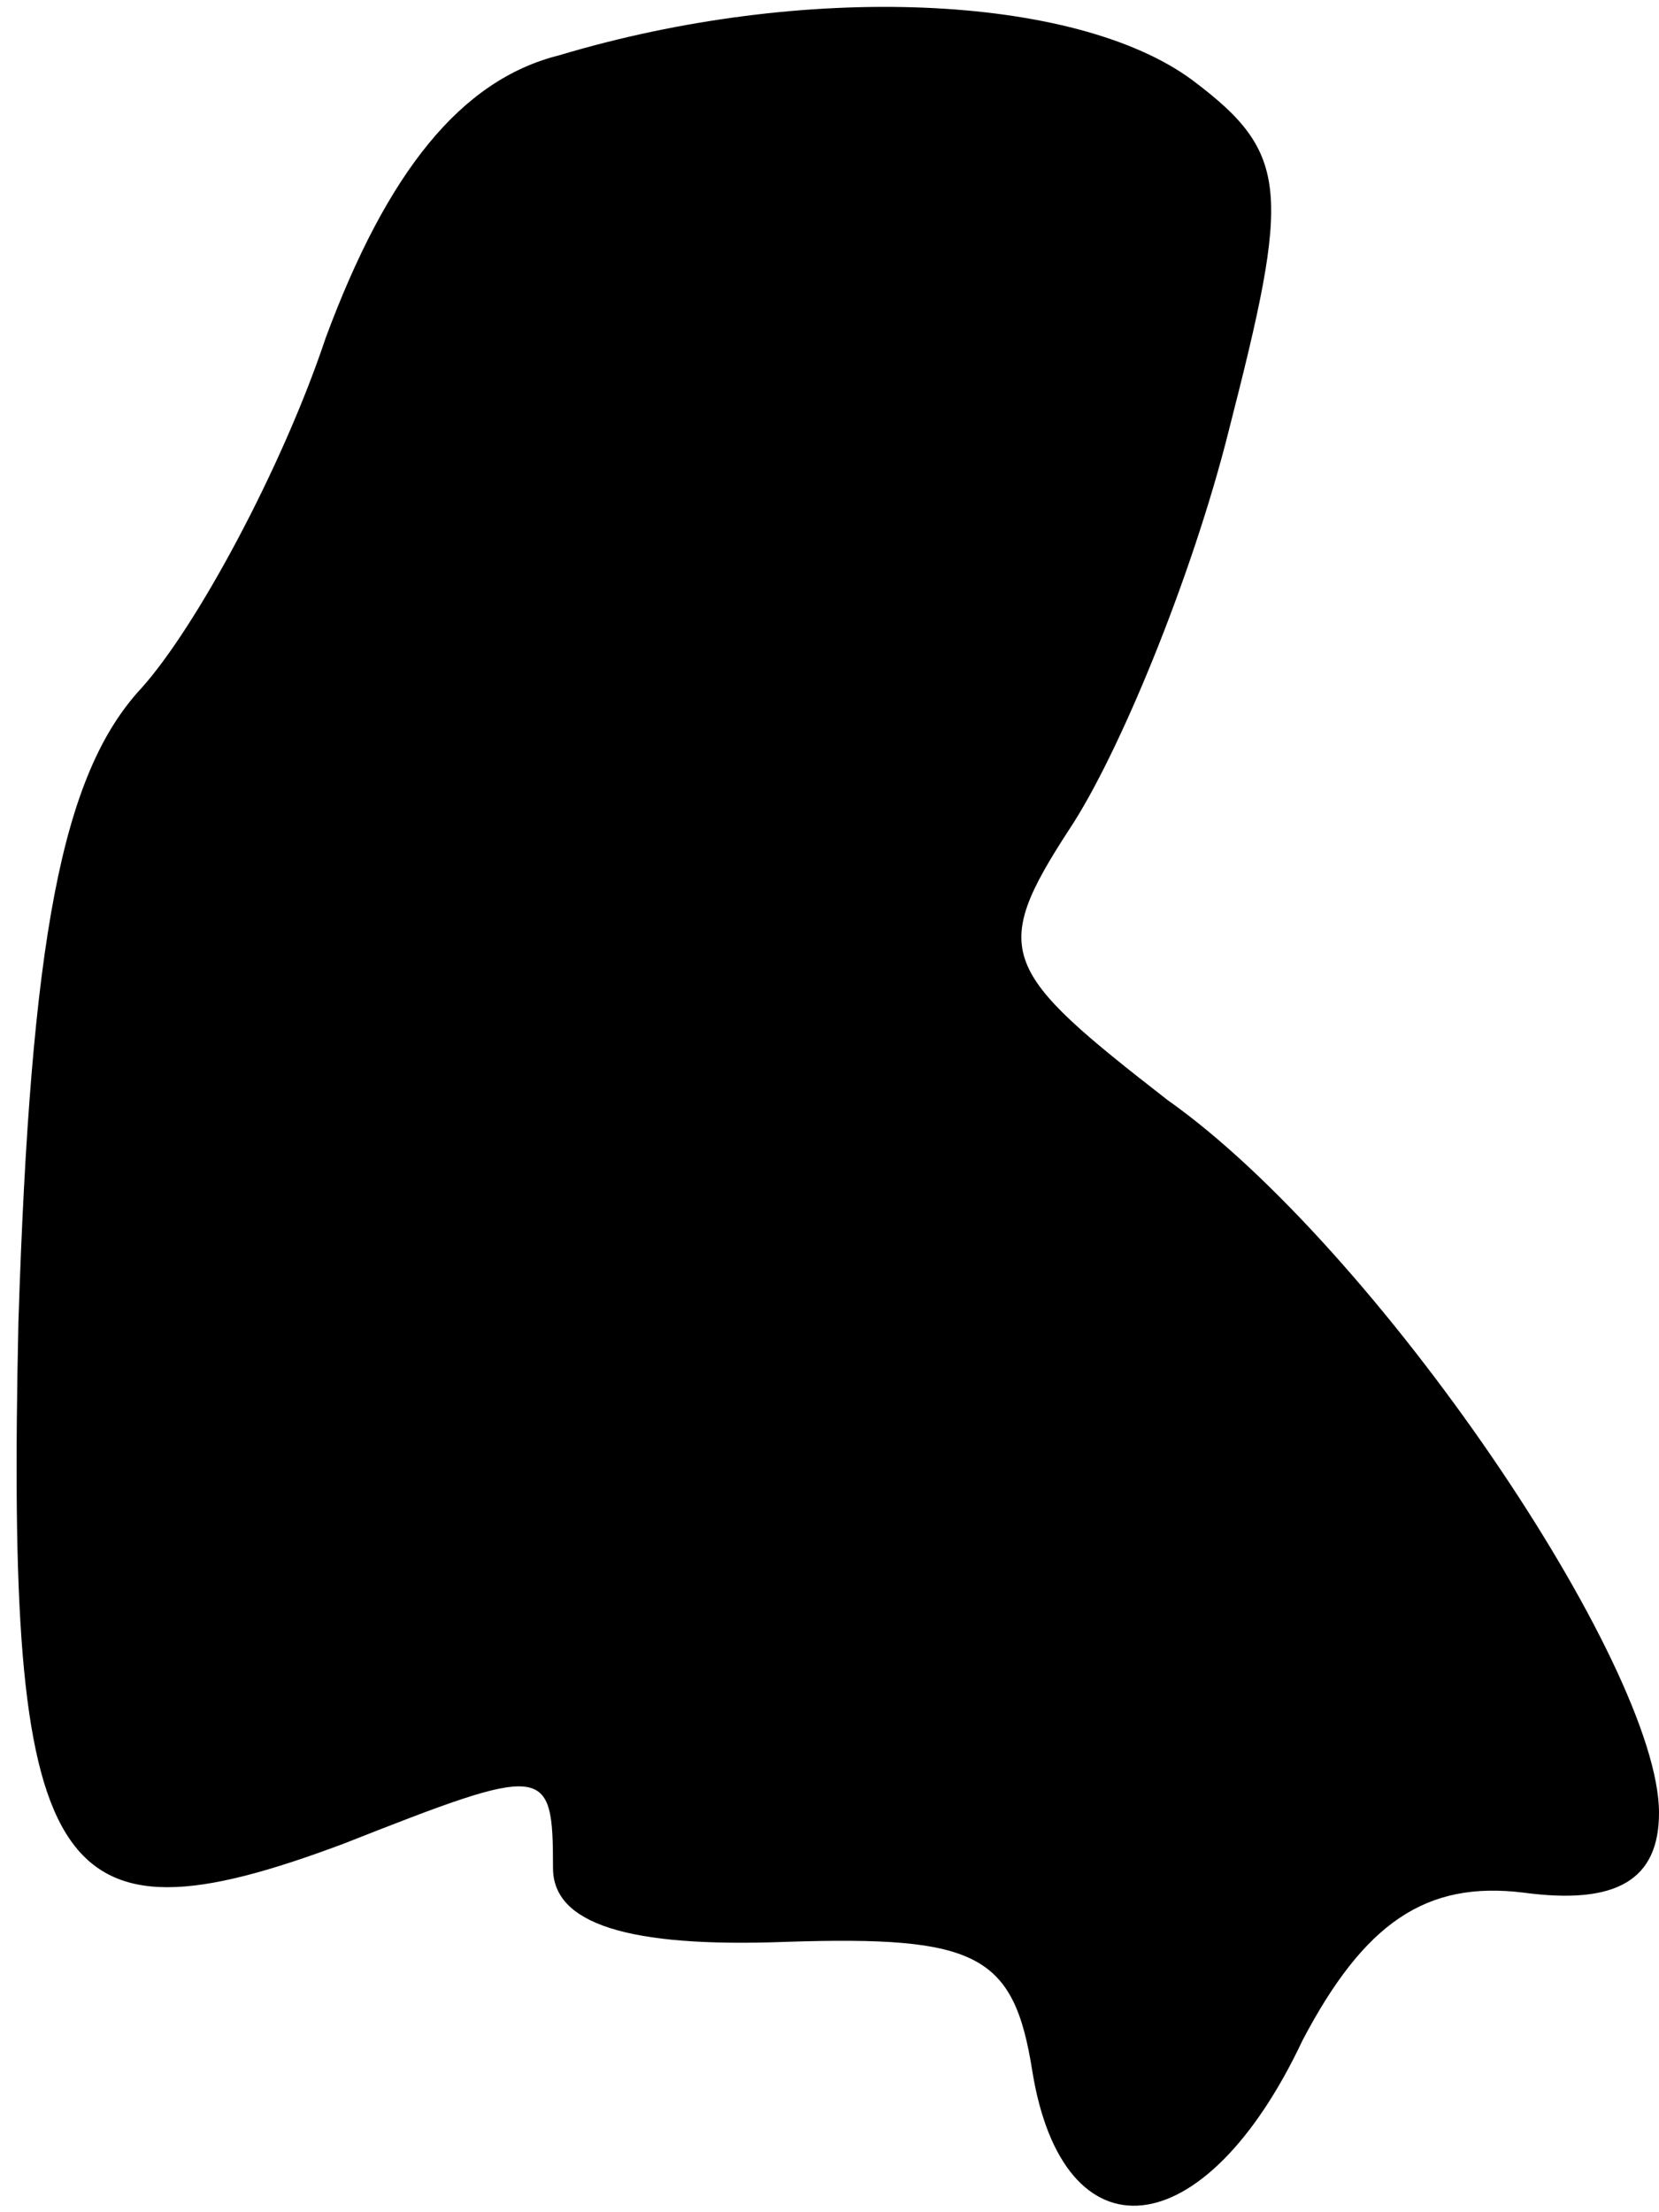 <?xml version="1.0" standalone="no"?>
<!DOCTYPE svg PUBLIC "-//W3C//DTD SVG 20010904//EN"
 "http://www.w3.org/TR/2001/REC-SVG-20010904/DTD/svg10.dtd">
<svg version="1.0" xmlns="http://www.w3.org/2000/svg"
 width="27pt" height="36pt" viewBox="0 0 27 36"
 preserveAspectRatio="xMidYMid meet">
<g transform="translate(0,36) scale(0.1,-0.1)"
fill="#000000" stroke="none">
<path fill="#000000" stroke="none" d="M91 351 c-16 -4 -28 -19 -38 -46 -7
-21 -21 -47 -30 -57 -13 -14 -18 -41 -20 -103 -2 -91 5 -103 53 -85 33 13 34
13 34 -4 0 -9 12 -13 38 -12 31 1 37 -2 40 -21 5 -31 28 -29 44 5 10 19 20 26
36 24 15 -2 22 2 22 13 0 24 -46 92 -80 116 -27 21 -29 24 -16 44 8 12 20 41
26 65 10 39 10 45 -6 57 -19 14 -63 16 -103 4z"/>
</g>
</svg>
